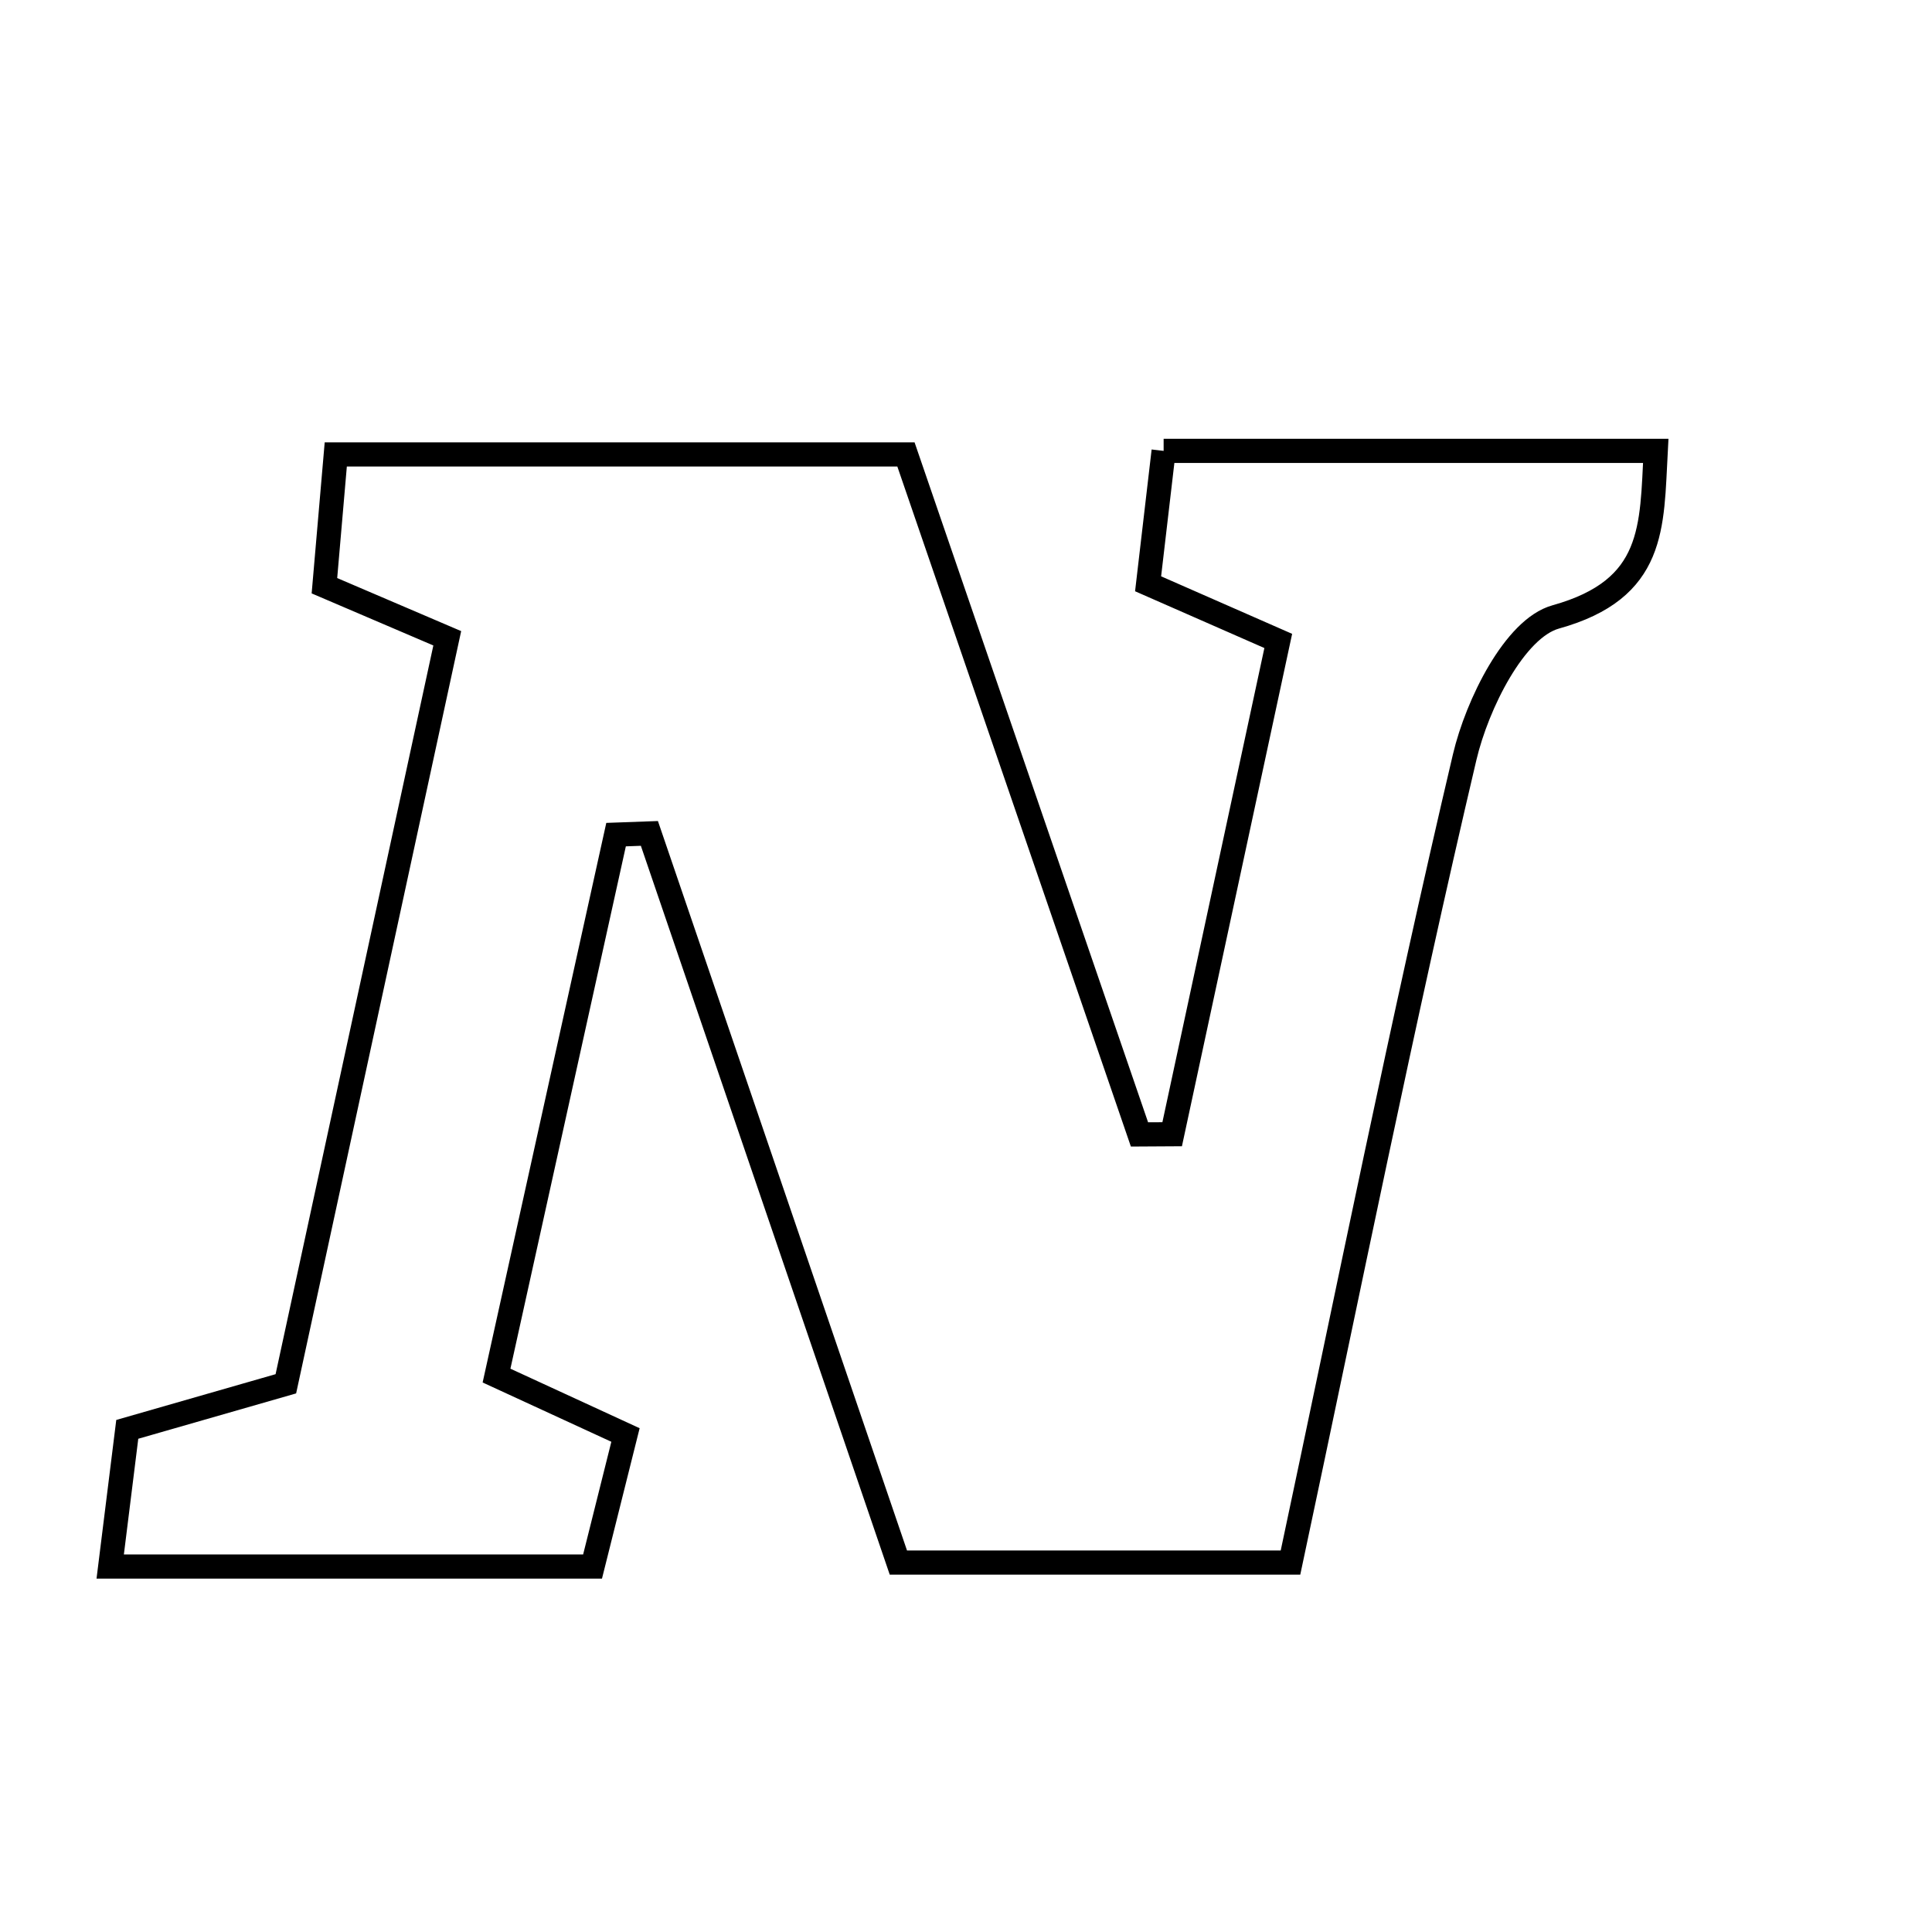<svg xmlns="http://www.w3.org/2000/svg" viewBox="0.0 0.0 24.0 24.0" height="200px" width="200px"><path fill="none" stroke="black" stroke-width=".3" stroke-opacity="1.0"  filling="0" d="M14.455 5.601 C16.532 5.601 18.49 5.601 20.568 5.601 C20.517 6.545 20.566 7.318 19.325 7.664 C18.816 7.806 18.35 8.748 18.195 9.404 C17.419 12.699 16.753 16.02 16.031 19.411 C14.399 19.411 12.867 19.411 11.16 19.411 C10.138 16.417 9.102 13.385 8.067 10.353 C7.929 10.358 7.791 10.363 7.653 10.368 C7.166 12.571 6.679 14.773 6.168 17.088 C6.717 17.341 7.195 17.561 7.77 17.826 C7.63 18.383 7.5 18.905 7.361 19.46 C5.381 19.46 3.481 19.46 1.369 19.46 C1.441 18.883 1.505 18.369 1.581 17.756 C2.194 17.58 2.78 17.412 3.551 17.19 C4.212 14.136 4.88 11.053 5.556 7.929 C4.947 7.668 4.515 7.483 4.03 7.276 C4.074 6.757 4.116 6.275 4.171 5.645 C6.51 5.645 8.813 5.645 11.254 5.645 C12.206 8.416 13.181 11.254 14.155 14.092 C14.29 14.091 14.426 14.091 14.561 14.09 C14.991 12.088 15.422 10.087 15.879 7.962 C15.33 7.721 14.849 7.51 14.262 7.252 C14.321 6.743 14.383 6.217 14.455 5.601"></path></svg>